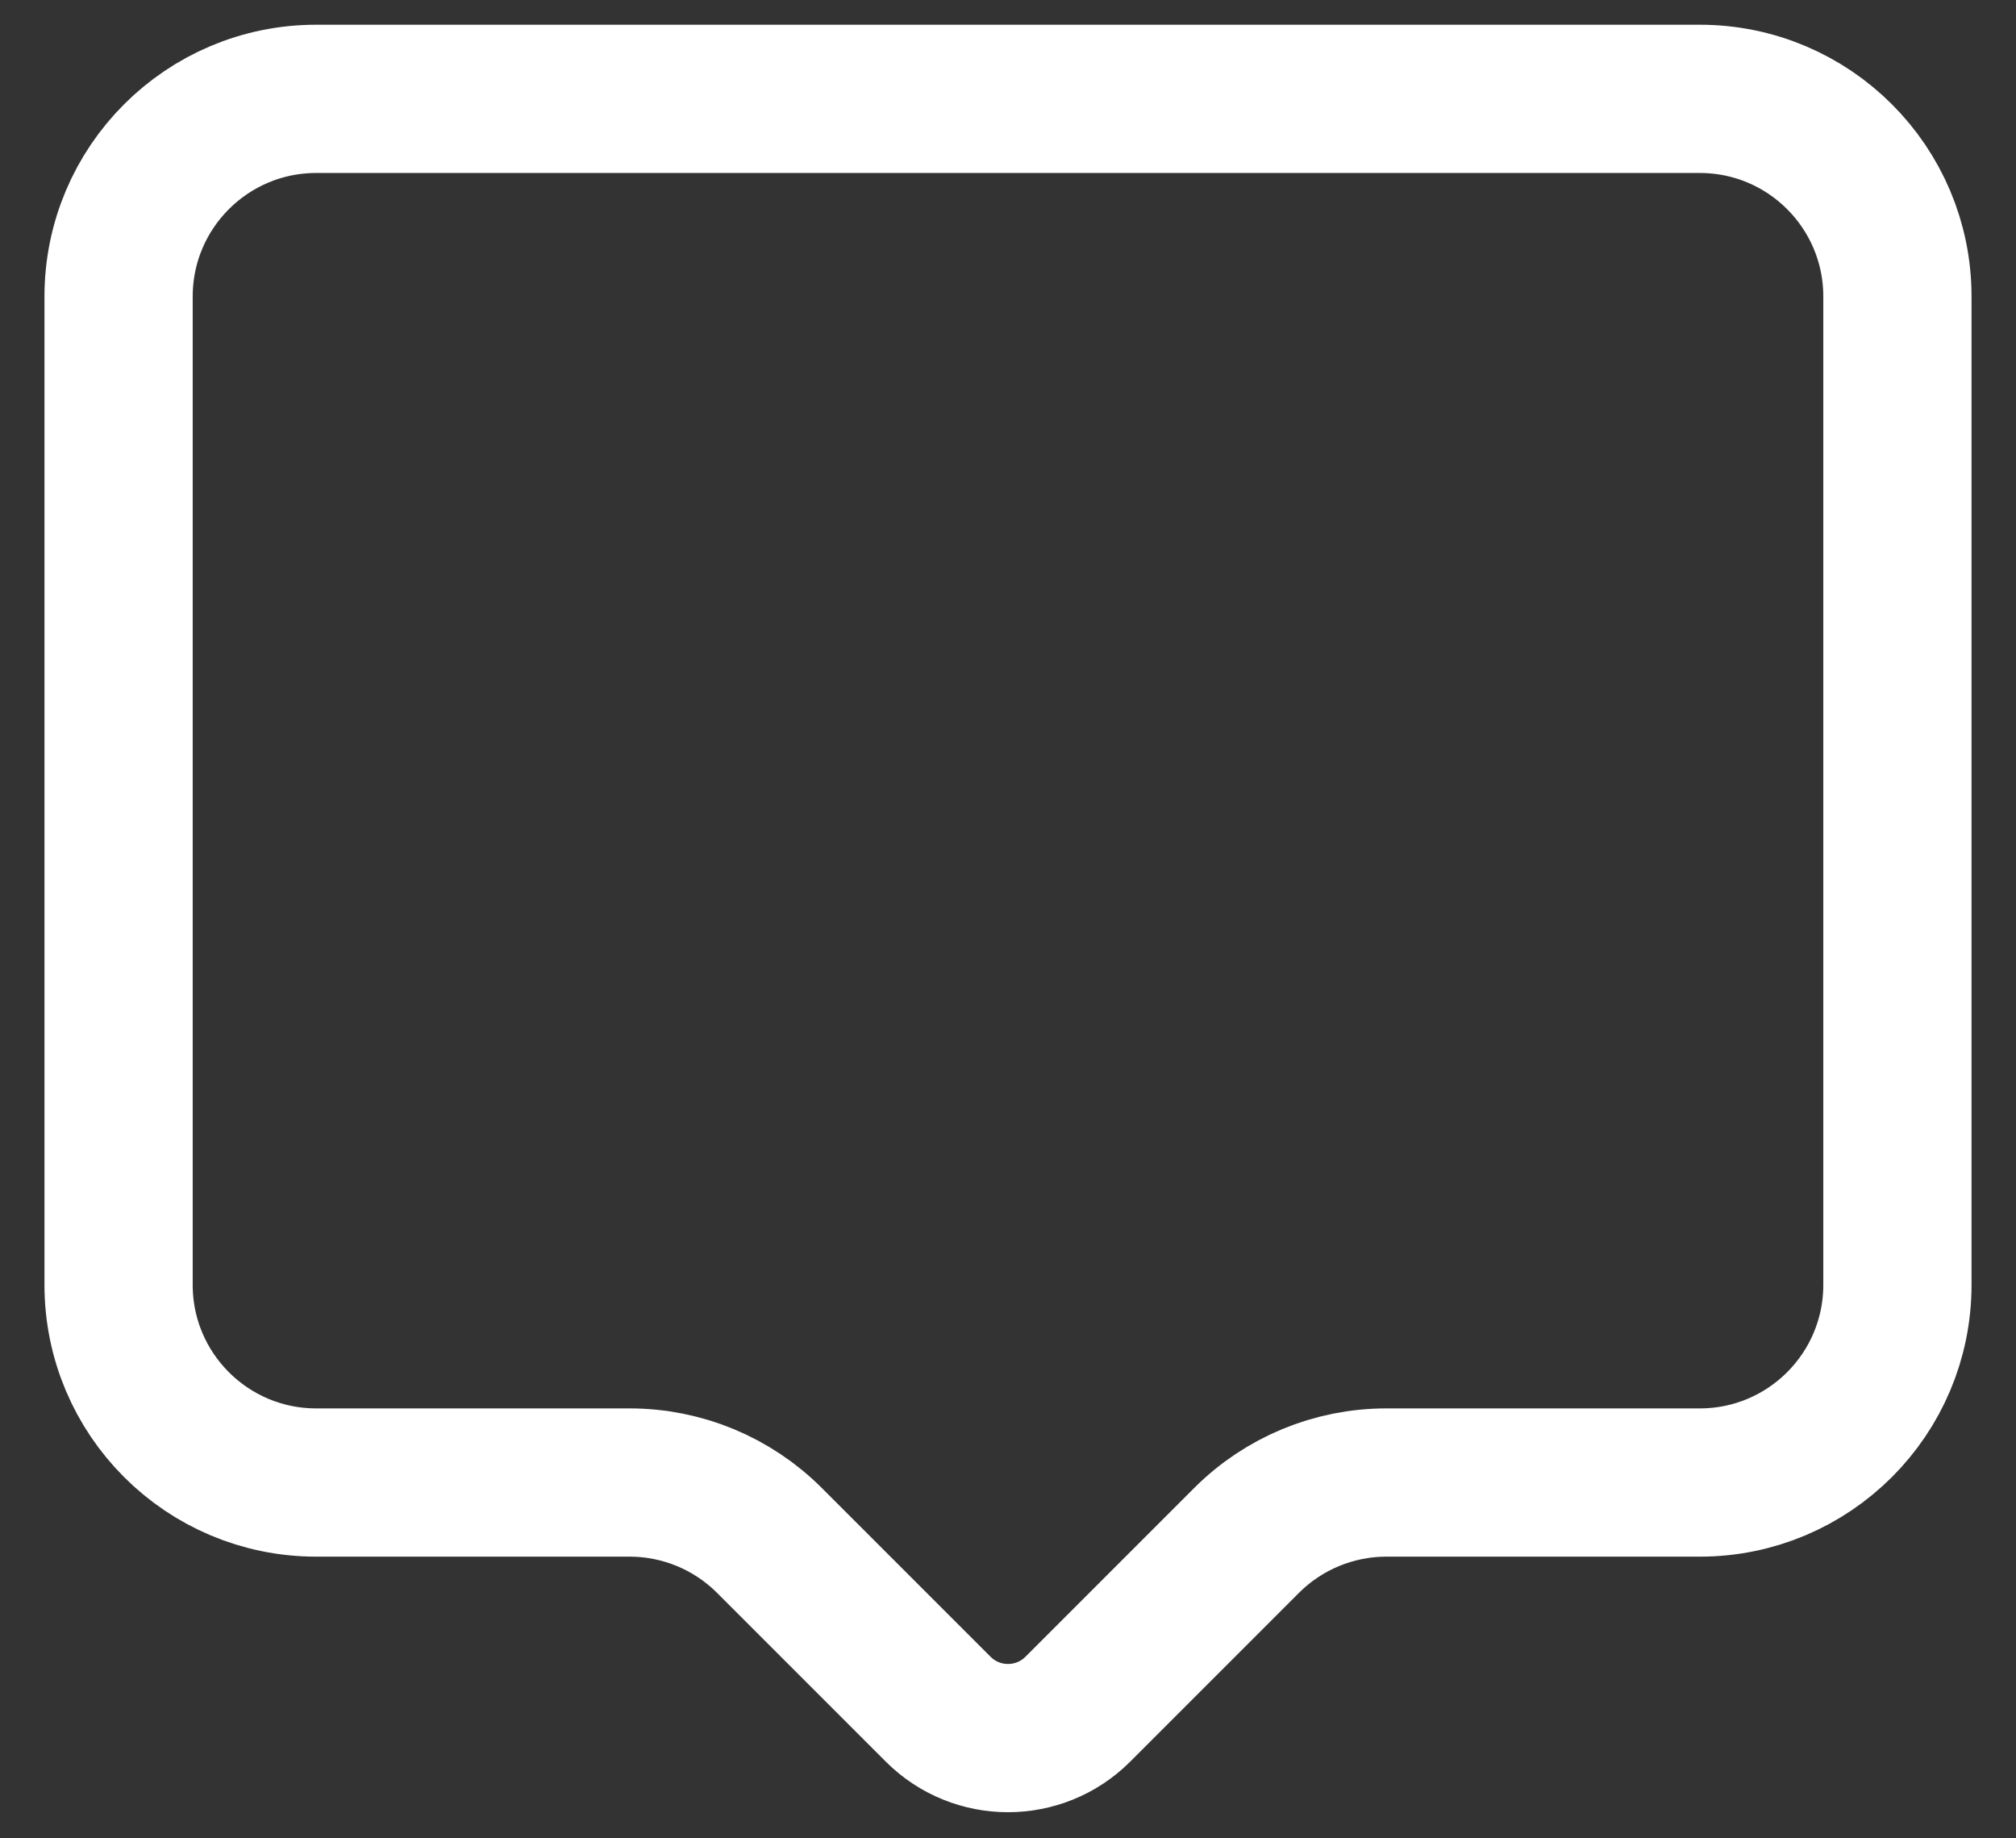 <svg width="34" height="31" viewBox="0 0 34 31" fill="none" xmlns="http://www.w3.org/2000/svg">
<rect x="0" y="0" width="34" height="31" fill="#333333" stroke="none"/>
<path d="M28.667 1.667H5.333C3.492 1.667 2 3.159 2 5V21.667C2 23.508 3.492 25 5.333 25H10.619C11.503 25 12.351 25.351 12.976 25.976L15.822 28.822C16.472 29.472 17.528 29.472 18.178 28.822L21.024 25.976C21.649 25.351 22.497 25 23.381 25H28.667C30.508 25 32 23.508 32 21.667V5C32 3.159 30.508 1.667 28.667 1.667Z" stroke="white" stroke-width="2.5" stroke-linecap="round" stroke-linejoin="round"/>
</svg>
